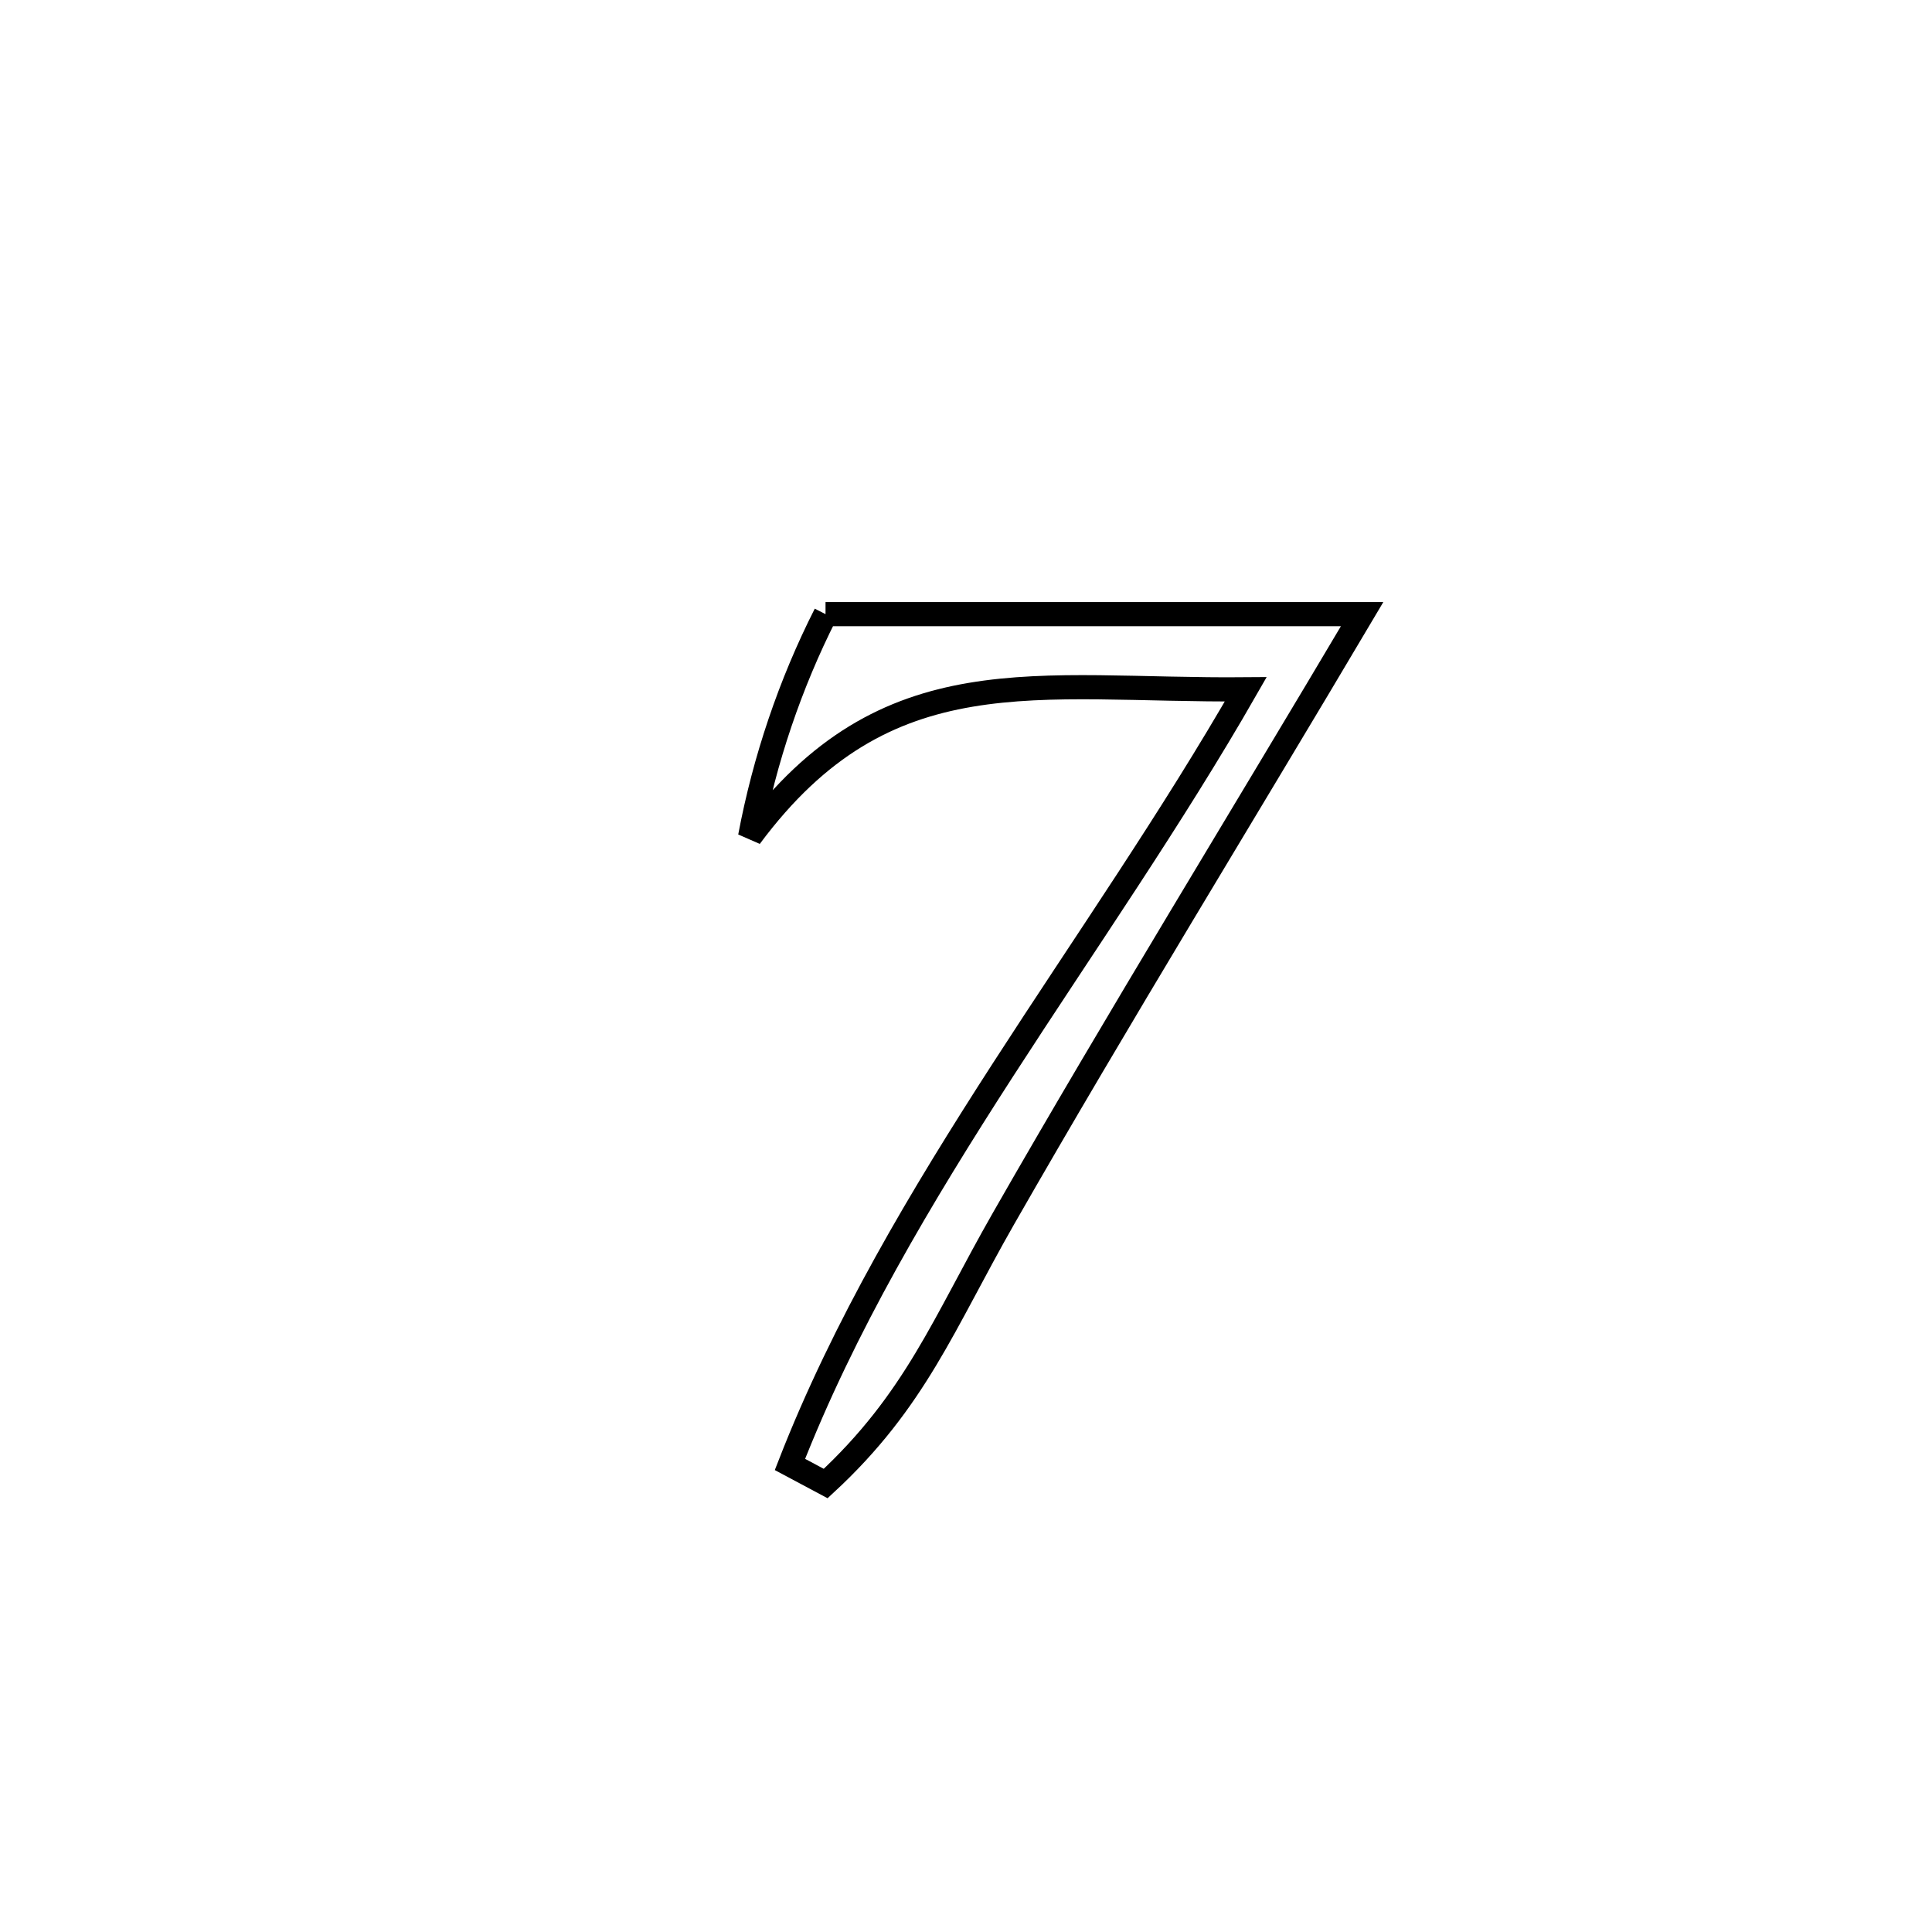 <svg xmlns="http://www.w3.org/2000/svg" viewBox="0.0 0.0 24.0 24.0" height="200px" width="200px"><path fill="none" stroke="black" stroke-width=".3" stroke-opacity="1.0"  filling="0" d="M10.255 7.629 L10.255 7.629 C12.477 7.629 14.699 7.629 16.921 7.629 L16.921 7.629 C16.18 8.88 15.427 10.126 14.679 11.375 C13.931 12.624 13.187 13.876 12.466 15.137 C11.724 16.436 11.373 17.397 10.257 18.429 L10.257 18.429 C10.109 18.35 9.961 18.271 9.813 18.192 L9.813 18.192 C10.482 16.476 11.44 14.868 12.459 13.29 C13.478 11.712 14.559 10.163 15.475 8.563 L15.475 8.563 C12.877 8.586 11.013 8.111 9.318 10.394 L9.318 10.394 C9.498 9.438 9.815 8.497 10.255 7.629 L10.255 7.629"></path></svg>